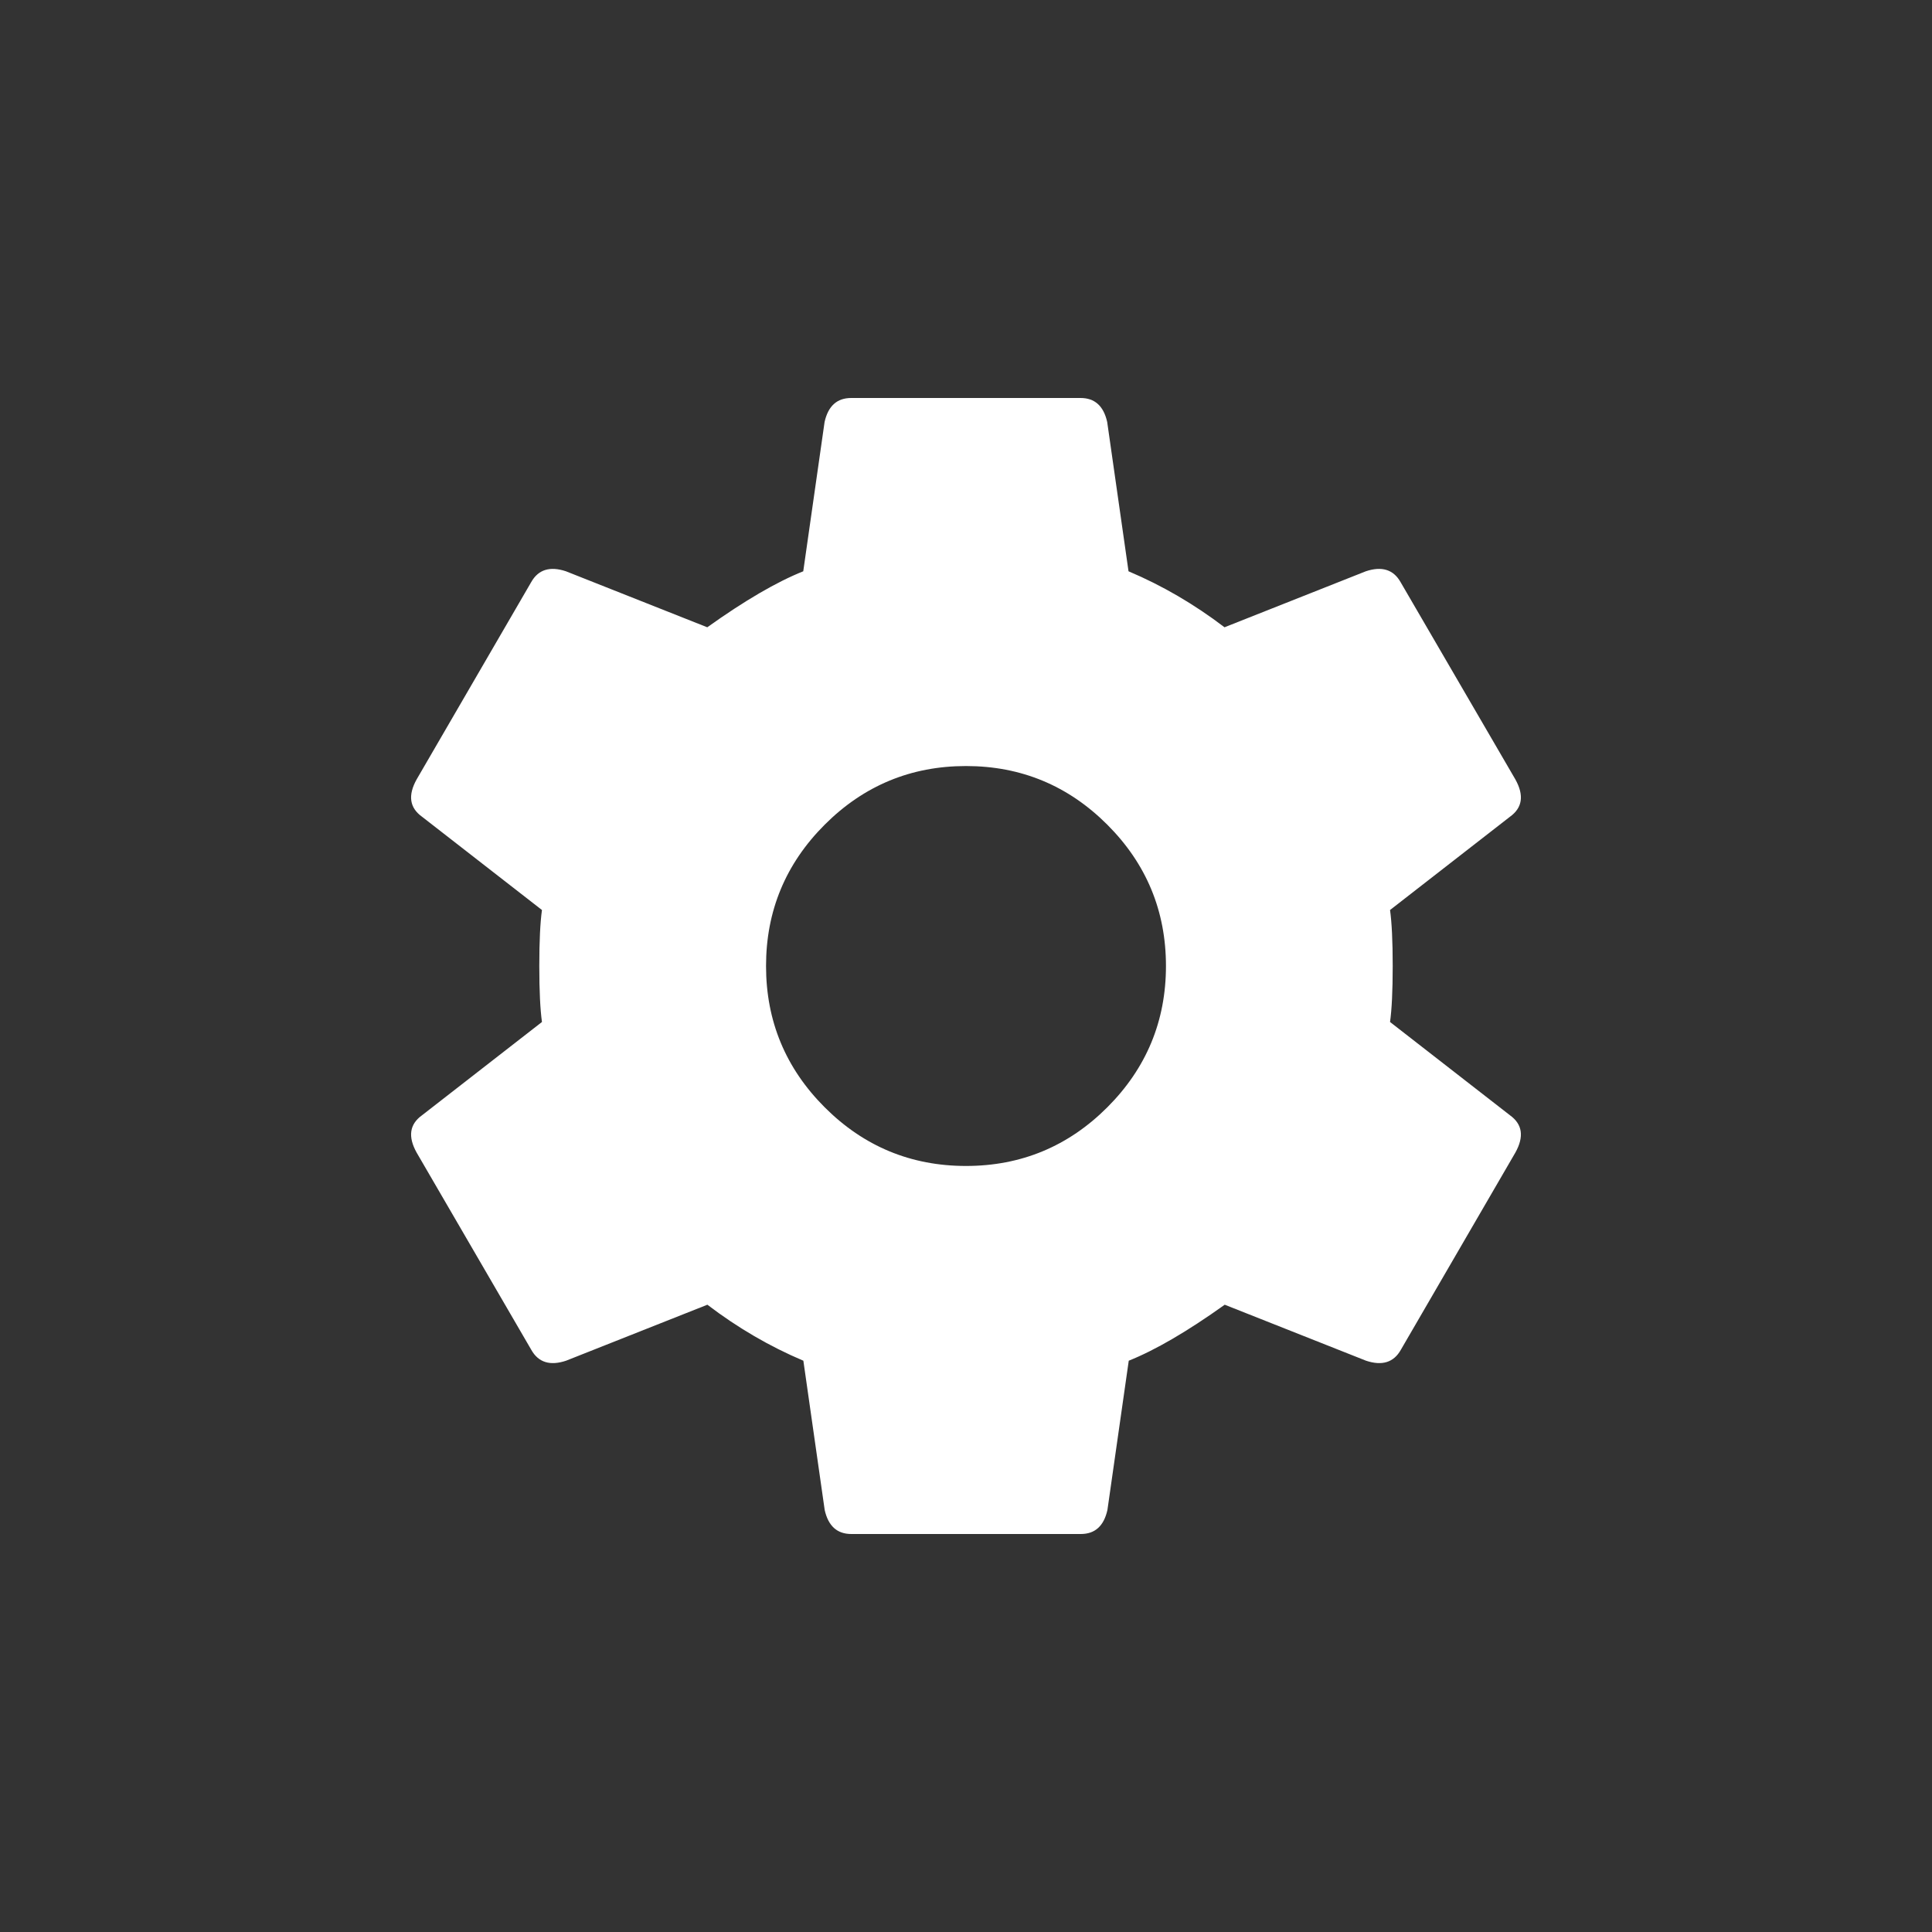 <svg xmlns="http://www.w3.org/2000/svg" viewBox="0 0 1000 1000"><rect x="0" y="0" width="1000" height="1000" fill="#333333" stroke="none"/><path fill="#fff" d="M500 603.5c28.5 0 52.92-10.14 73.14-30.36S603.5 528.5 603.5 500s-10.14-52.92-30.36-73.14S528.5 396.5 500 396.5s-52.92 10.14-73.14 30.36S396.5 471.5 396.5 500s10.14 52.92 30.36 73.14S471.5 603.5 500 603.5zm219.48-74.52l62.1 48.3c6.42 4.62 7.38 11.04 2.76 19.32L725 698.78c-3.66 6.42-9.66 8.28-17.94 5.52l-73.14-28.98c-19.32 13.8-35.88 23.46-49.68 28.98l-11.04 77.28c-1.86 8.28-6.42 12.42-13.8 12.42H440.66c-7.38 0-11.94-4.14-13.8-12.42l-11.04-77.28c-17.46-7.38-34.02-17.04-49.68-28.98L293 704.3c-8.28 2.76-14.28.9-17.94-5.52l-59.4-102.18c-4.62-8.28-3.66-14.7 2.76-19.32l62.1-48.3c-.9-6.42-1.38-16.08-1.38-28.98s.48-22.56 1.38-28.98l-62.1-48.3c-6.42-4.62-7.38-11.04-2.76-19.32L275 301.22c3.66-6.42 9.66-8.28 17.94-5.52l73.14 28.98c19.32-13.8 35.88-23.46 49.68-28.98l11.04-77.28c1.86-8.28 6.42-12.42 13.8-12.42h118.68c7.38 0 11.94 4.14 13.8 12.42l11.04 77.28c17.46 7.38 34.02 17.04 49.68 28.98l73.14-28.98c8.28-2.76 14.28-.9 17.94 5.52l59.46 102.18c4.62 8.28 3.66 14.7-2.76 19.32l-62.1 48.3c.9 6.42 1.38 16.08 1.38 28.98s-.48 22.56-1.38 28.98z"/></svg>